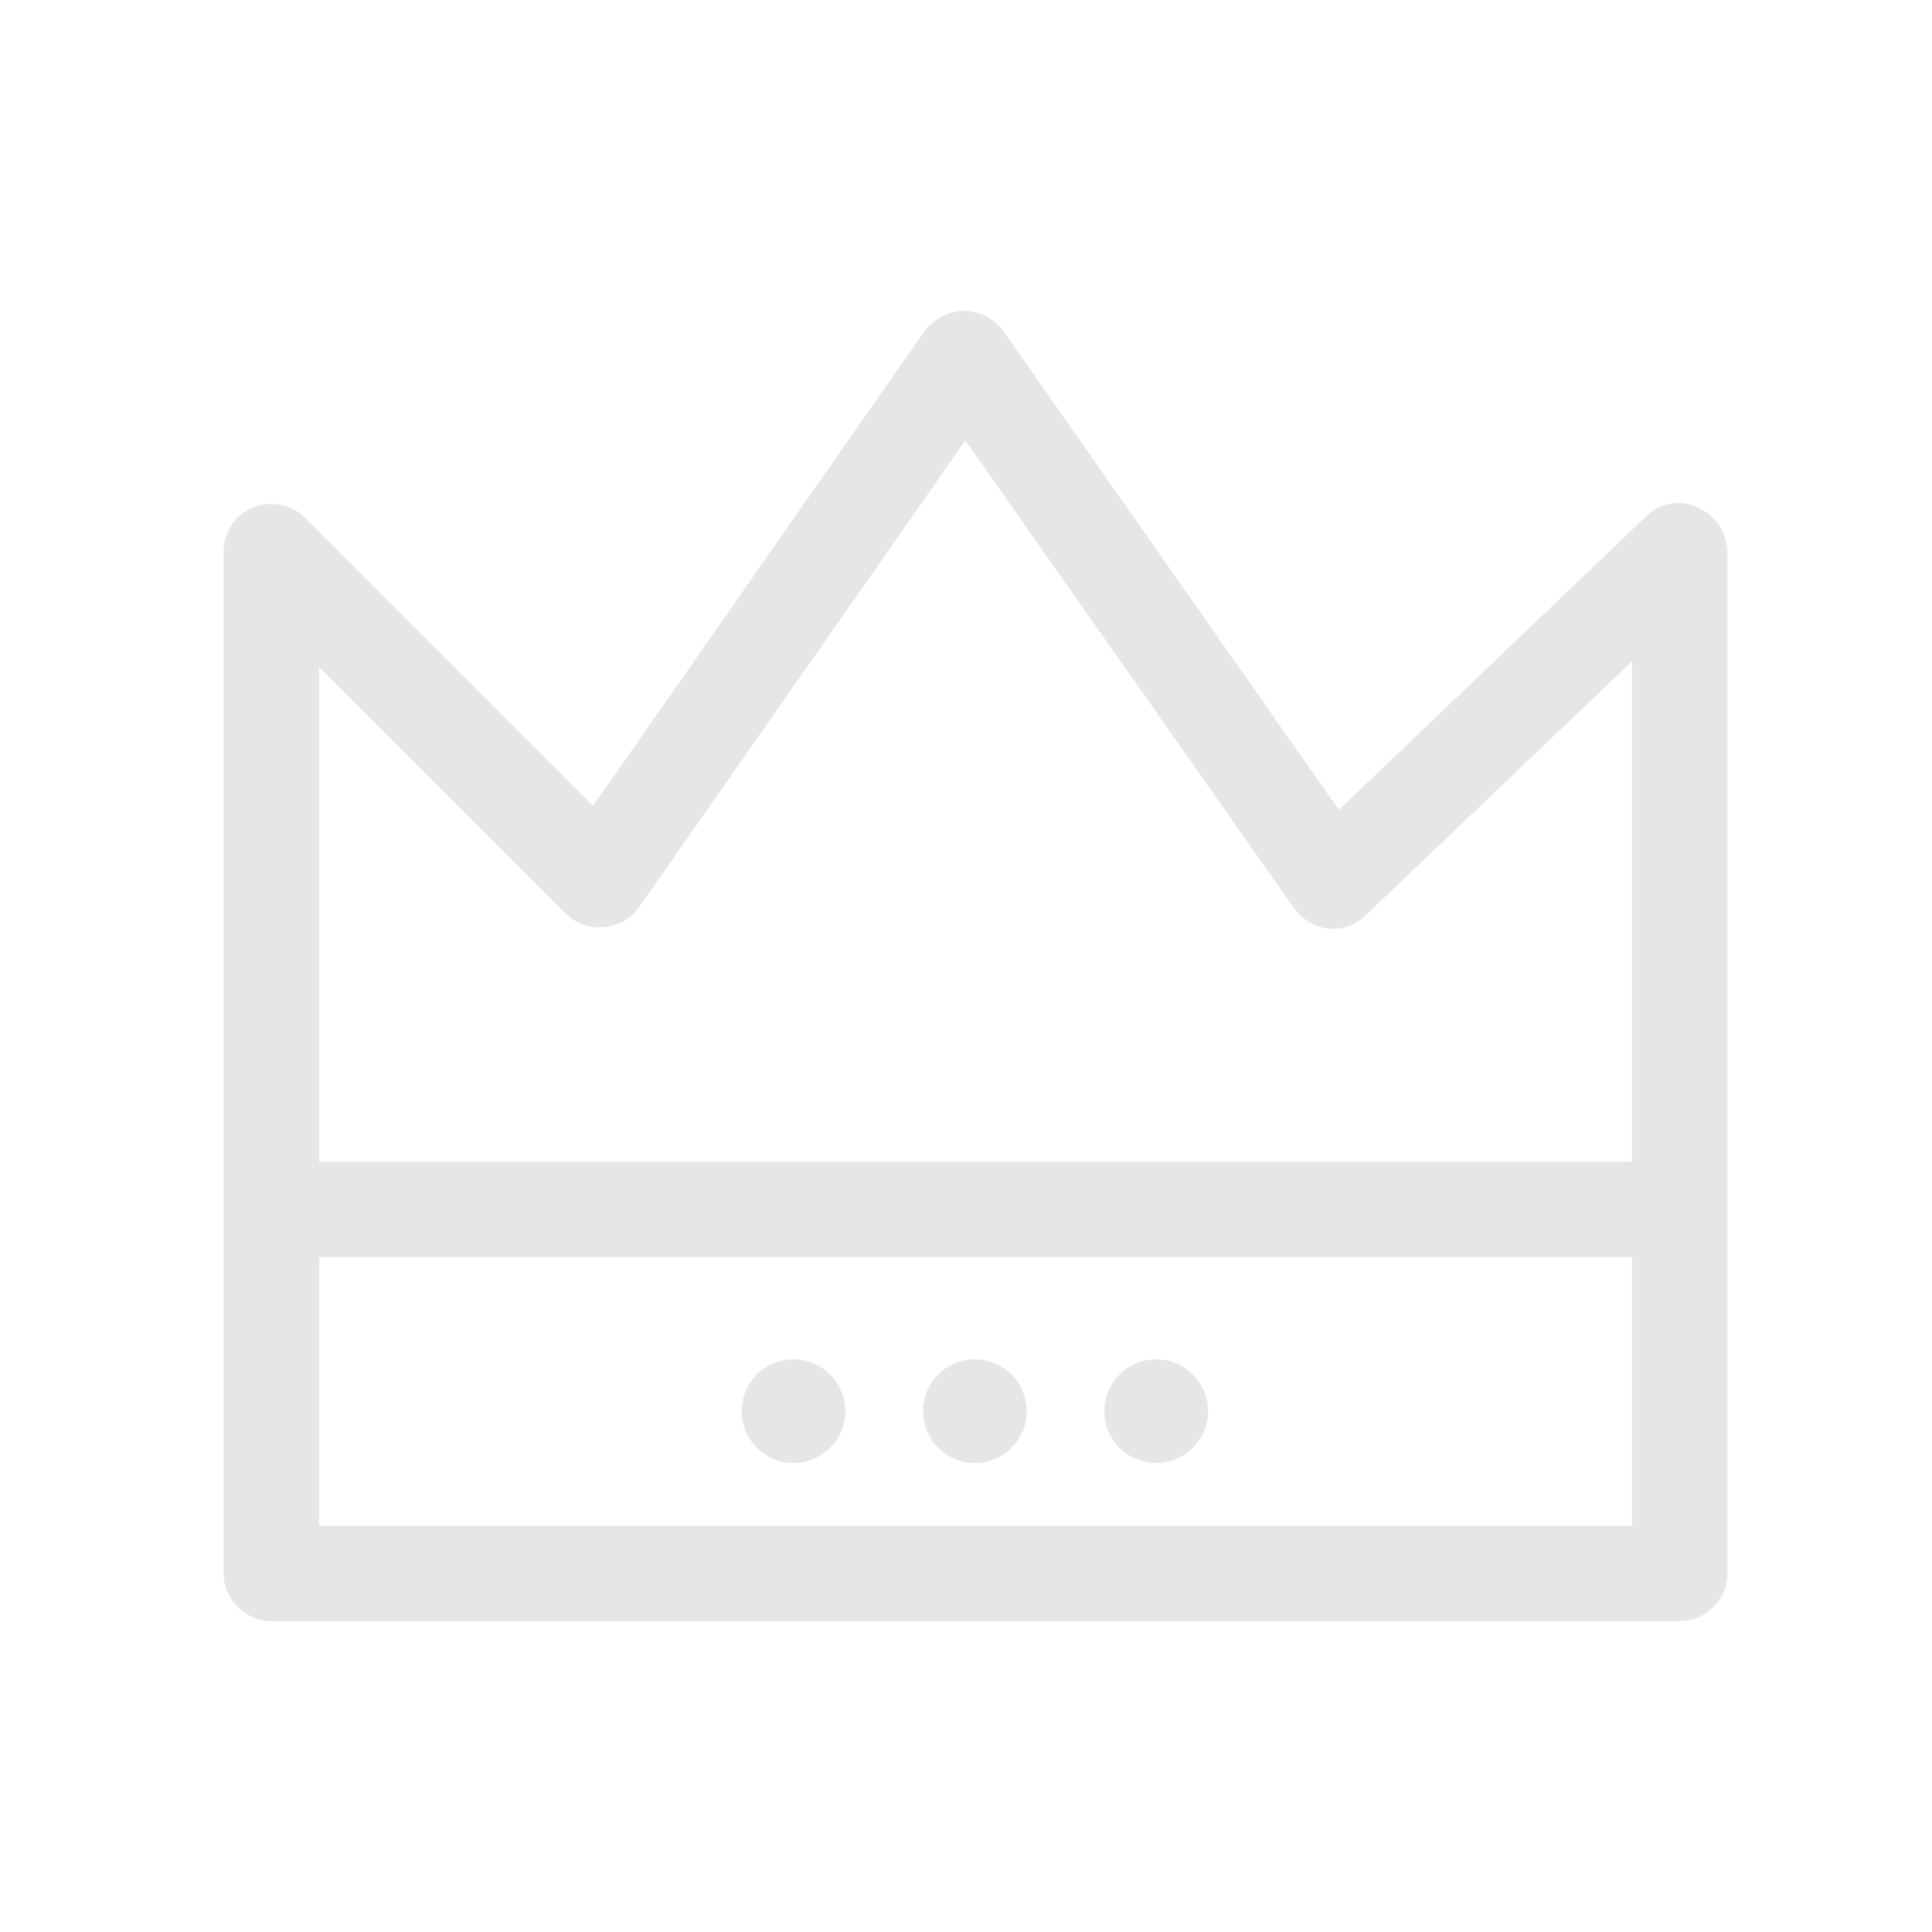 <?xml version="1.0" standalone="no"?><!DOCTYPE svg PUBLIC "-//W3C//DTD SVG 1.1//EN" "http://www.w3.org/Graphics/SVG/1.1/DTD/svg11.dtd"><svg class="icon" width="200px" height="200.00px" viewBox="0 0 1024 1024" version="1.1" xmlns="http://www.w3.org/2000/svg"><path fill="#e6e6e6" d="M899.704 268.827c-9.394-4.336-20.234-2.168-27.461 5.059L709.646 429.256 531.873 175.605c-5.059-6.504-12.285-10.84-20.957-10.84-7.949 0-15.898 4.336-20.957 10.84L314.354 427.088 161.874 274.608c-7.227-7.227-18.066-9.394-27.461-5.781-9.394 3.613-15.898 13.008-15.898 23.125v541.99c0 13.73 11.562 25.293 25.293 25.293h746.501c13.73 0 25.293-11.562 25.293-25.293v-541.99c-0.723-10.117-6.504-18.789-15.898-23.125z m-35.41 539.822H169.101V666.287h695.915v142.363z m0-192.948H169.101V353.378L299.901 484.178c5.059 5.059 12.285 7.949 20.234 7.227 7.227-0.723 14.453-4.336 18.789-10.84l172.714-247.147 174.159 247.87c4.336 5.781 10.84 10.117 18.066 10.84 7.227 0.723 14.453-1.445 20.234-7.227l140.917-134.414v265.214z"  /><path fill="#e6e6e6" d="M420.584 747.946m-27.461 0a27.461 27.461 0 1 0 54.922 0 27.461 27.461 0 1 0-54.922 0Z"  /><path fill="#e6e6e6" d="M516.697 747.946m-27.461 0a27.461 27.461 0 1 0 54.922 0 27.461 27.461 0 1 0-54.922 0Z"  /><path fill="#e6e6e6" d="M612.81 747.946m-27.461 0a27.461 27.461 0 1 0 54.922 0 27.461 27.461 0 1 0-54.922 0Z"  /></svg>
